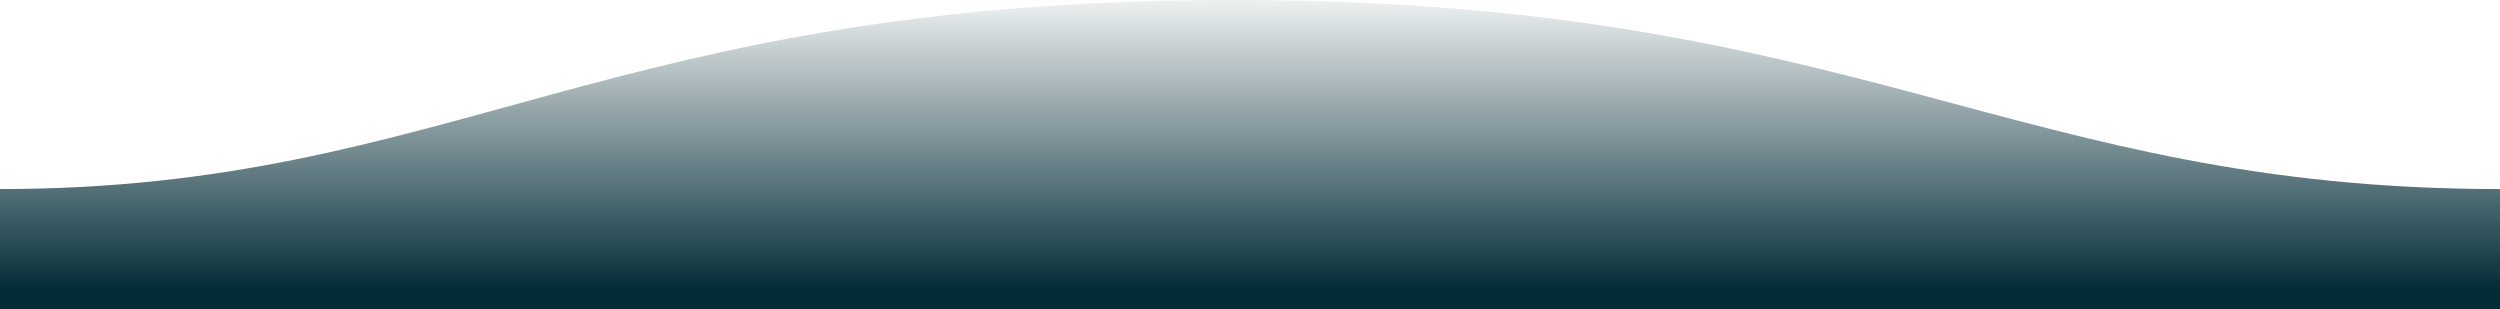 <?xml version="1.0" encoding="UTF-8" standalone="no"?>
<svg
   width="1600"
   height="198"
   version="1.1"
   id="svg11"
   sodipodi:docname="wave.svg"
   inkscape:version="1.1.2 (0a00cf5339, 2022-02-04)"
   xmlns:inkscape="http://www.inkscape.org/namespaces/inkscape"
   xmlns:sodipodi="http://sodipodi.sourceforge.net/DTD/sodipodi-0.dtd"
   xmlns:xlink="http://www.w3.org/1999/xlink"
   xmlns="http://www.w3.org/2000/svg"
   xmlns:svg="http://www.w3.org/2000/svg">
  <sodipodi:namedview
     id="namedview13"
     pagecolor="#ffffff"
     bordercolor="#666666"
     borderopacity="1.0"
     inkscape:pageshadow="2"
     inkscape:pageopacity="0.0"
     inkscape:pagecheckerboard="0"
     showgrid="false"
     inkscape:zoom="3.325"
     inkscape:cx="790.07519"
     inkscape:cy="78.195489"
     inkscape:window-width="1920"
     inkscape:window-height="996"
     inkscape:window-x="0"
     inkscape:window-y="0"
     inkscape:window-maximized="1"
     inkscape:current-layer="svg11" />
  <defs
     id="defs7">
    <linearGradient
       inkscape:collect="always"
       id="linearGradient4919">
      <stop
         style="stop-color:#022b36;stop-opacity:1;"
         offset="0"
         id="stop4915" />
      <stop
         style="stop-color:#022b36;stop-opacity:0;"
         offset="1"
         id="stop4917" />
    </linearGradient>
    <linearGradient
       id="a"
       x1="50%"
       x2="50%"
       y1="-10.959%"
       y2="100%">
      <stop
         stop-color="#57BBC1"
         stop-opacity=".25"
         offset="0%"
         id="stop4812"
         style="stop-color:#022b36;stop-opacity:0" />
      <stop
         stop-color="#015871"
         offset="100%"
         id="stop4814" />
    </linearGradient>
    <linearGradient
       id="a-3"
       x1="50%"
       x2="50%"
       y1="-10.959%"
       y2="100%">
      <stop
         stop-color="#57BBC1"
         stop-opacity=".25"
         offset="0%"
         id="stop4197"
         style="stop-color:#022b36;stop-opacity:0" />
      <stop
         stop-color="#015871"
         offset="100%"
         id="stop4199" />
    </linearGradient>
    <linearGradient
       id="a-5"
       x1="50%"
       x2="50%"
       y1="-10.959%"
       y2="100%">
      <stop
         stop-color="#57BBC1"
         stop-opacity=".25"
         offset="0%"
         id="stop2" />
      <stop
         stop-color="#015871"
         offset="100%"
         id="stop4" />
    </linearGradient>
    <linearGradient
       inkscape:collect="always"
       xlink:href="#linearGradient4919"
       id="linearGradient4921"
       x1="813.326"
       y1="185.756"
       x2="813.326"
       y2="-13.495"
       gradientUnits="userSpaceOnUse" />
  </defs>
  <path
     fill="url(#a)"
     fill-rule="evenodd"
     d="M.005 121C311 121 409.898-.25 811 0c400 0 500 121 789 121v77H0s.005-48 .005-77z"
     transform="matrix(-1 0 0 1 1600 0)"
     id="path9"
     style="opacity:1;fill:url(#linearGradient4921);fill-opacity:1" />
</svg>
